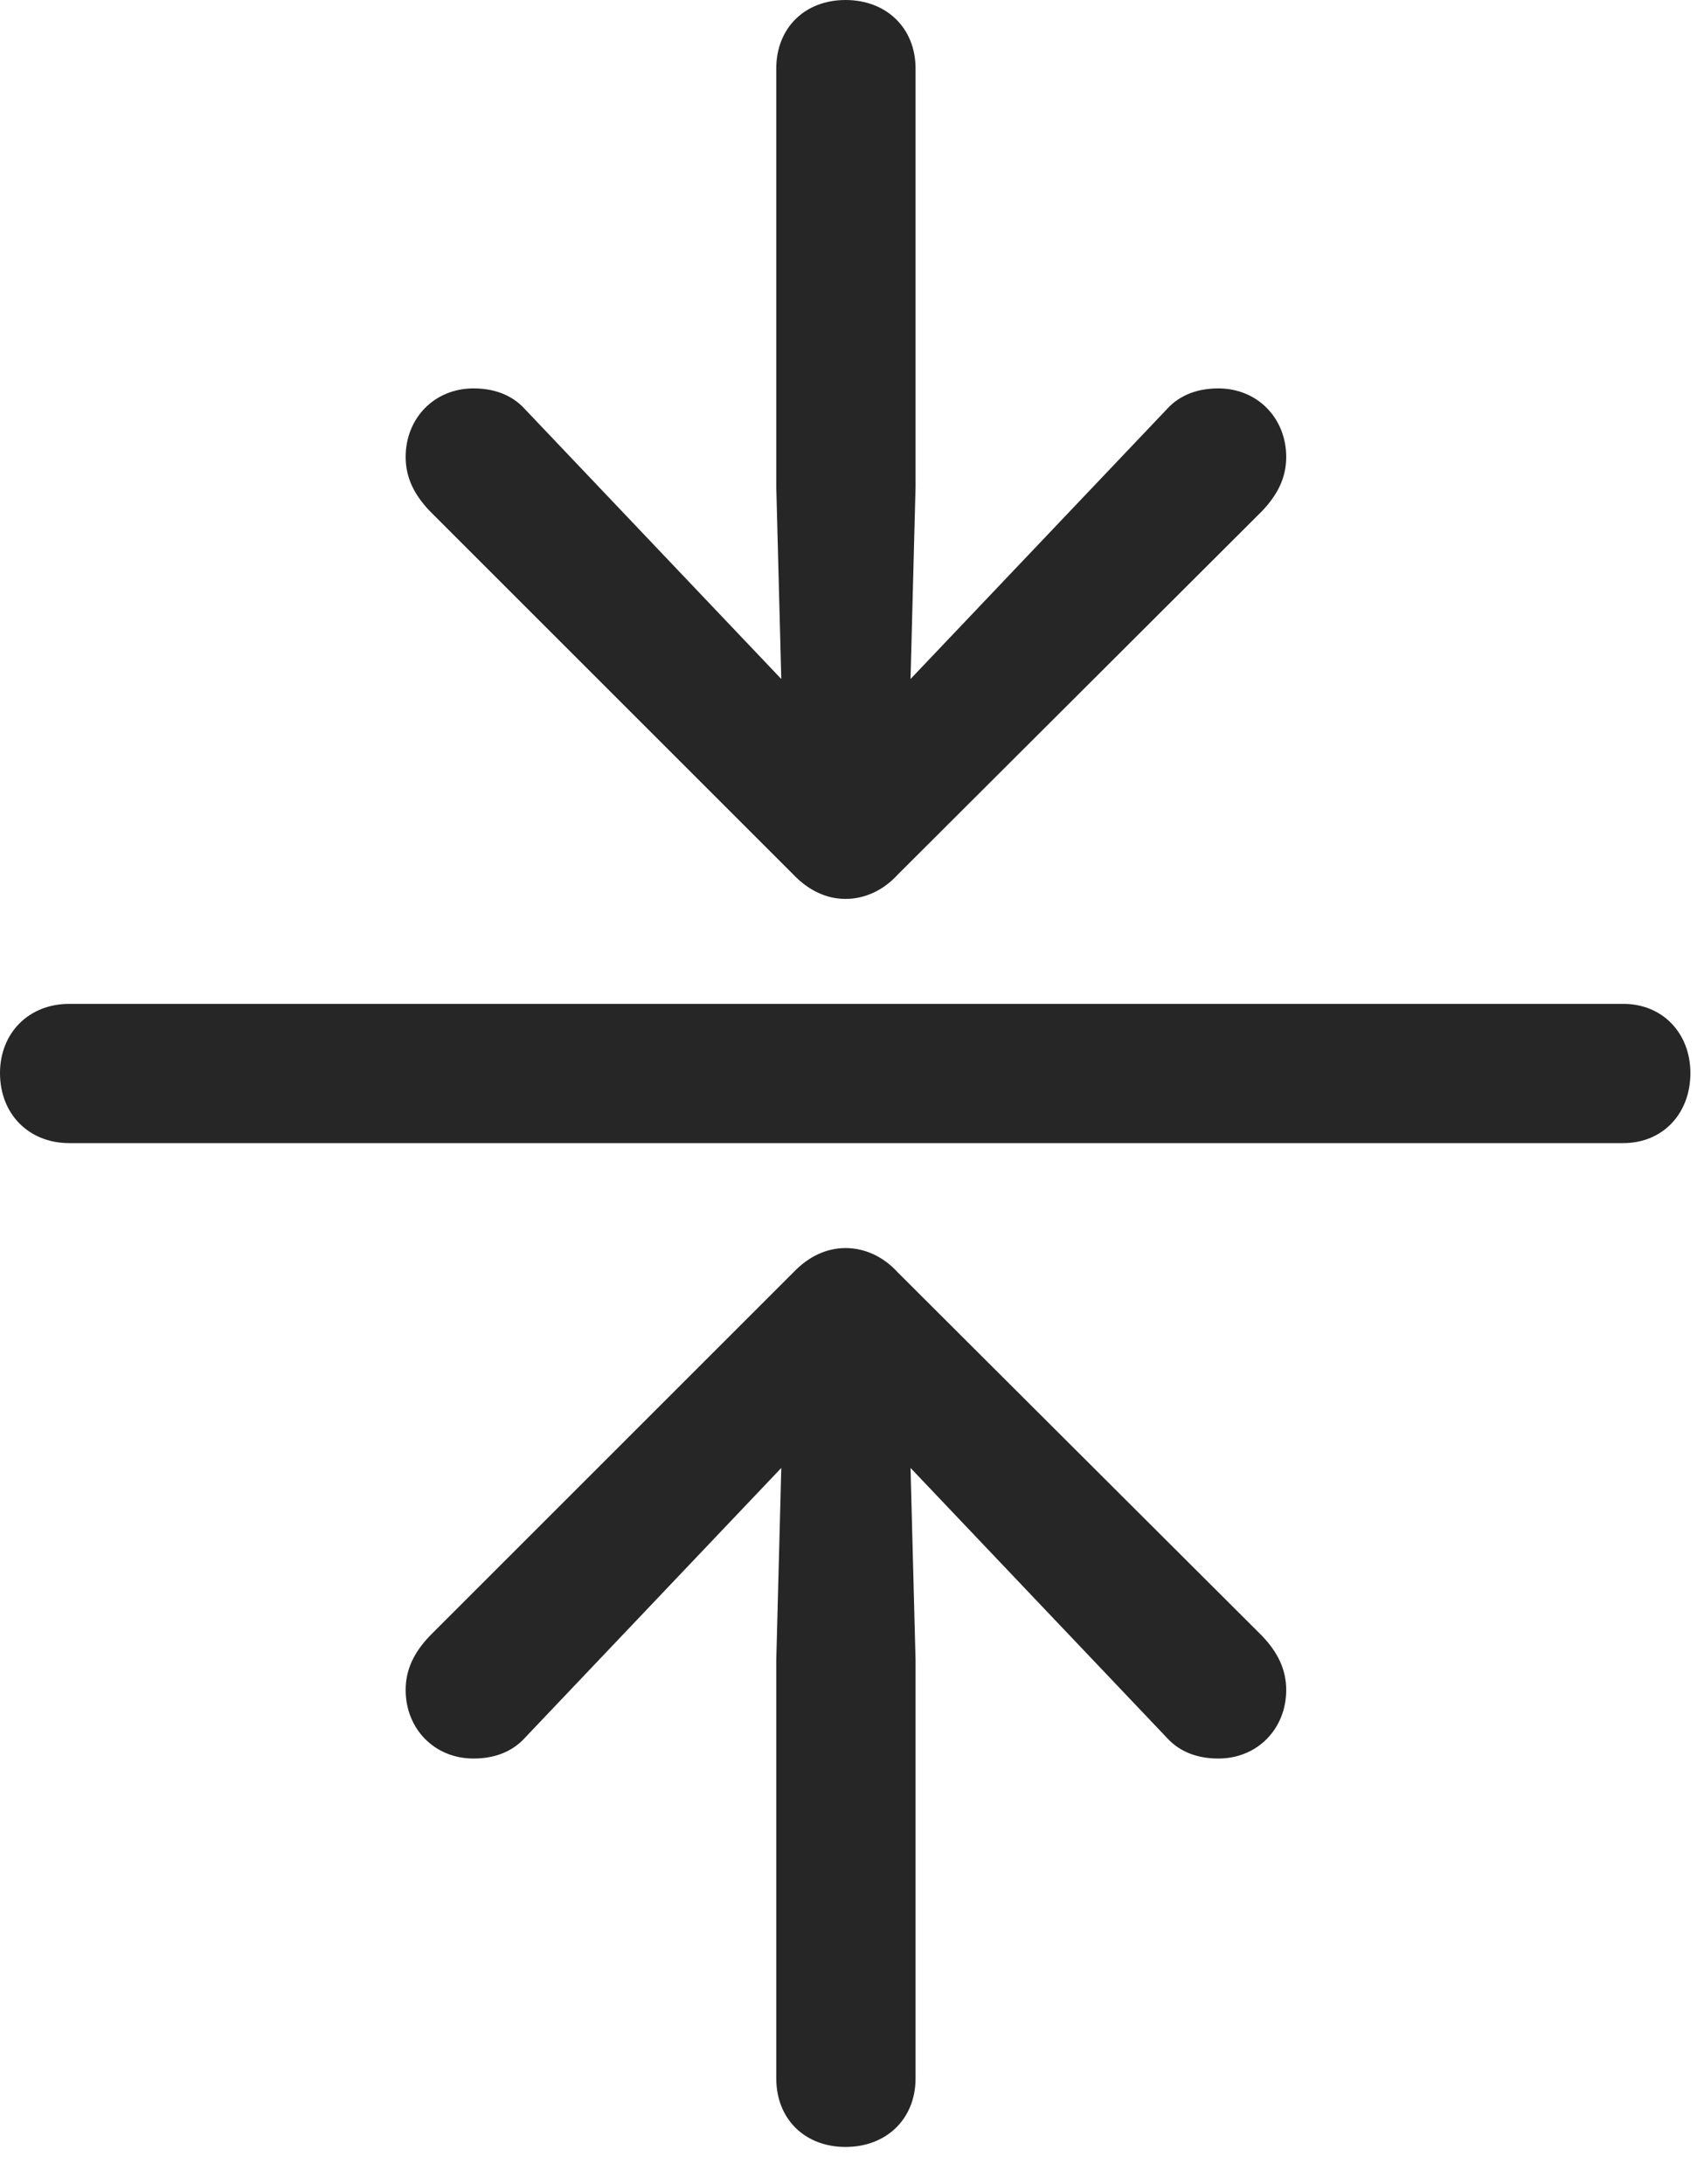 <?xml version="1.0" encoding="UTF-8"?>
<!--Generator: Apple Native CoreSVG 326-->
<!DOCTYPE svg
PUBLIC "-//W3C//DTD SVG 1.1//EN"
       "http://www.w3.org/Graphics/SVG/1.1/DTD/svg11.dtd">
<svg version="1.1" xmlns="http://www.w3.org/2000/svg" xmlns:xlink="http://www.w3.org/1999/xlink" viewBox="0 0 46.602 59.746">
 <g>
  <rect height="59.746" opacity="0" width="46.602" x="0" y="0"/>
  <path d="M0 29.355C0 30.469 0.781 31.27 1.895 31.27L44.395 31.27C45.469 31.27 46.23 30.469 46.23 29.355C46.23 28.262 45.469 27.461 44.395 27.461L1.895 27.461C0.781 27.461 0 28.262 0 29.355Z" fill="black" fill-opacity="0.85"/>
  <path d="M23.125 0C22.012 0 21.23 0.762 21.23 1.875L21.23 13.32L21.367 18.574L14.355 11.191C13.984 10.781 13.477 10.625 12.949 10.625C11.875 10.625 11.094 11.445 11.094 12.5C11.094 13.066 11.328 13.535 11.758 13.984L21.699 23.926C22.109 24.355 22.598 24.59 23.125 24.59C23.652 24.59 24.16 24.355 24.551 23.926L34.512 13.984C34.941 13.535 35.176 13.066 35.176 12.5C35.176 11.445 34.395 10.625 33.32 10.625C32.793 10.625 32.285 10.781 31.914 11.191L24.902 18.574L25.039 13.32L25.039 1.875C25.039 0.762 24.238 0 23.125 0ZM23.125 58.73C24.238 58.73 25.039 57.969 25.039 56.855L25.039 45.41L24.902 40.156L31.914 47.539C32.285 47.949 32.793 48.105 33.32 48.105C34.395 48.105 35.176 47.285 35.176 46.23C35.176 45.664 34.941 45.195 34.512 44.746L24.551 34.805C24.16 34.375 23.652 34.141 23.125 34.141C22.598 34.141 22.109 34.375 21.699 34.805L11.758 44.746C11.328 45.195 11.094 45.664 11.094 46.23C11.094 47.285 11.875 48.105 12.949 48.105C13.477 48.105 13.984 47.949 14.355 47.539L21.367 40.156L21.23 45.41L21.23 56.855C21.23 57.969 22.012 58.73 23.125 58.73Z" fill="black" fill-opacity="0.85"/>
 </g>
</svg>

